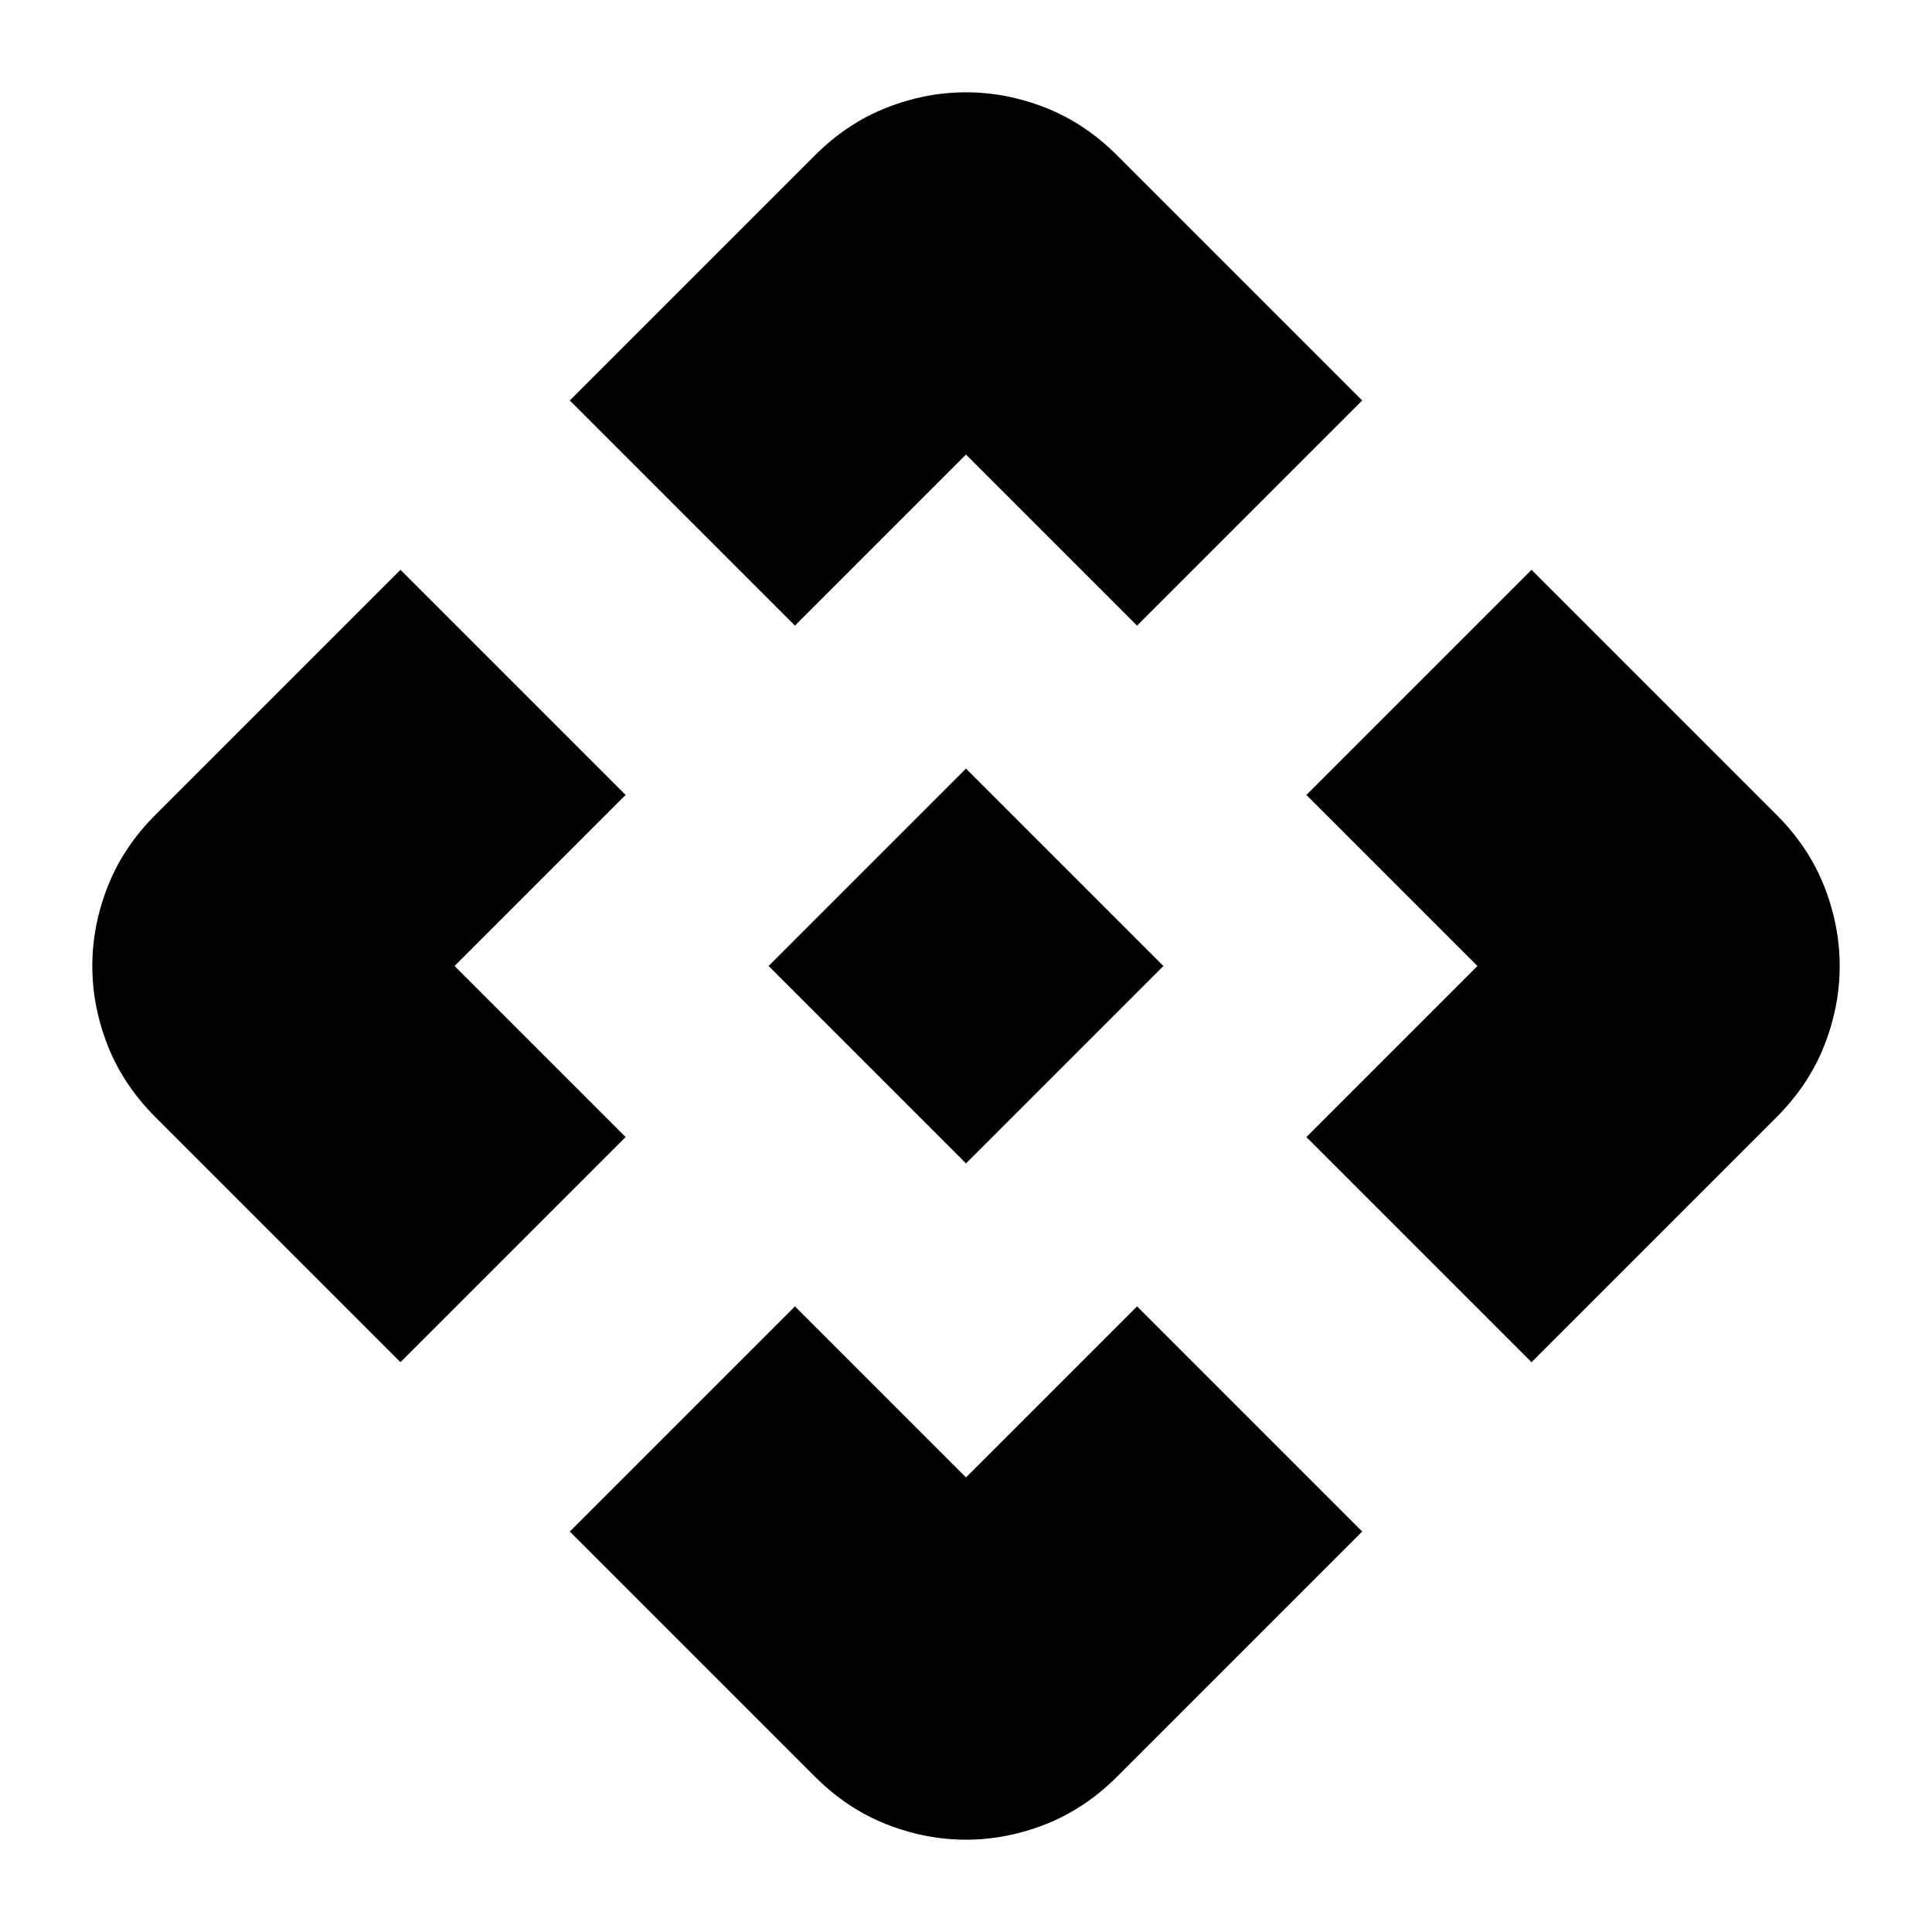 <svg xmlns="http://www.w3.org/2000/svg" height="24" viewBox="0 -960 960 960" width="24"><path d="M480-381.912 381.912-480 480-578.088 578.088-480 480-381.912Zm-85-267.219-111.87-111.87 121.782-121.783q15.957-15.956 35.479-23.652 19.522-7.696 39.609-7.696 20.087 0 39.609 7.696 19.522 7.696 35.479 23.652L676.87-761.001 565-649.131l-85-85-85 85ZM198.999-283.13 77.216-404.912q-15.956-15.957-23.652-35.479-7.696-19.522-7.696-39.609 0-20.087 7.696-39.609 7.696-19.522 23.652-35.479L199-676.87 310.869-565l-85 85 85 85-111.87 111.87Zm562.002 0L649.131-395l85-85-85-85 111.87-111.87 121.783 121.782q15.956 15.957 23.652 35.479 7.696 19.522 7.696 39.609 0 20.087-7.696 39.609-7.696 19.522-23.652 35.479L761.001-283.13ZM404.912-77.216 283.13-199 395-310.869l85 85 85-85 111.87 111.87L555.088-77.216q-15.957 15.956-35.479 23.652-19.522 7.696-39.609 7.696-20.087 0-39.609-7.696-19.522-7.696-35.479-23.652Z"/></svg>